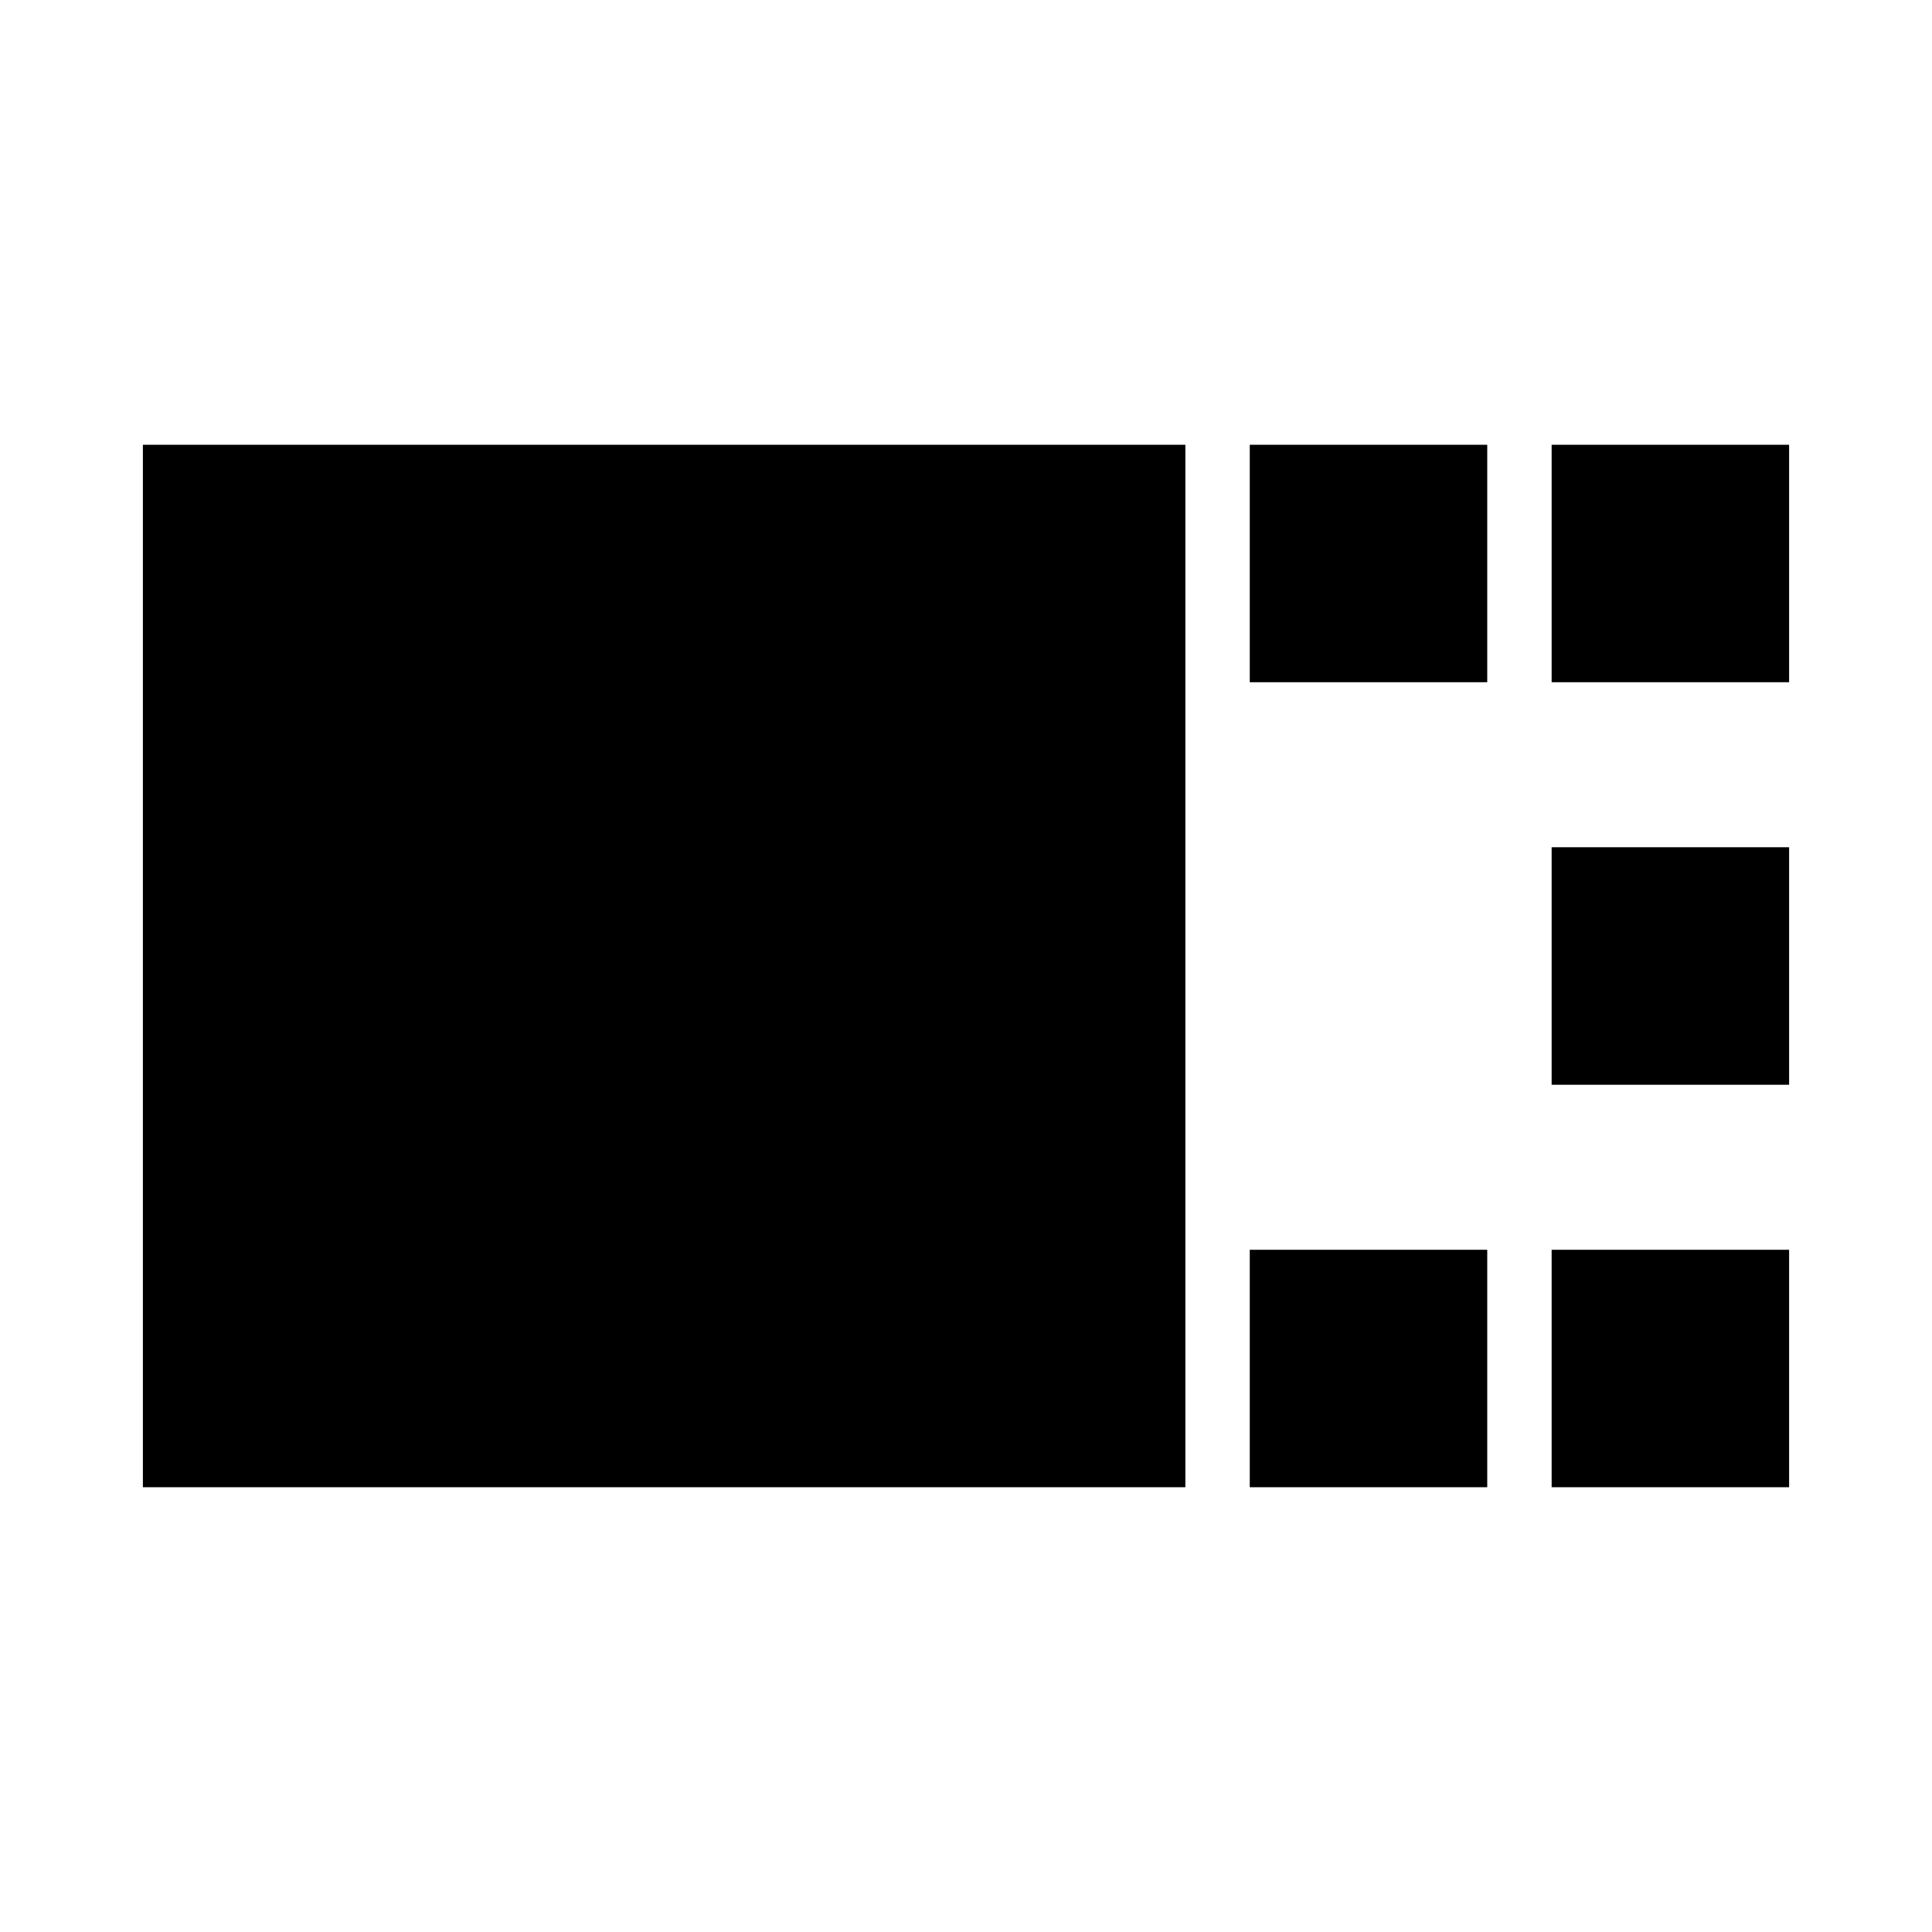 <svg xmlns="http://www.w3.org/2000/svg" height="20" viewBox="0 96 960 960" width="20"><path d="M71 835V317h518v518H71Zm550-400V317h118v118H621Zm0 400V717h118v118H621Zm150-400V317h118v118H771Zm0 200V517h118v118H771Zm0 200V717h118v118H771Z"/></svg>